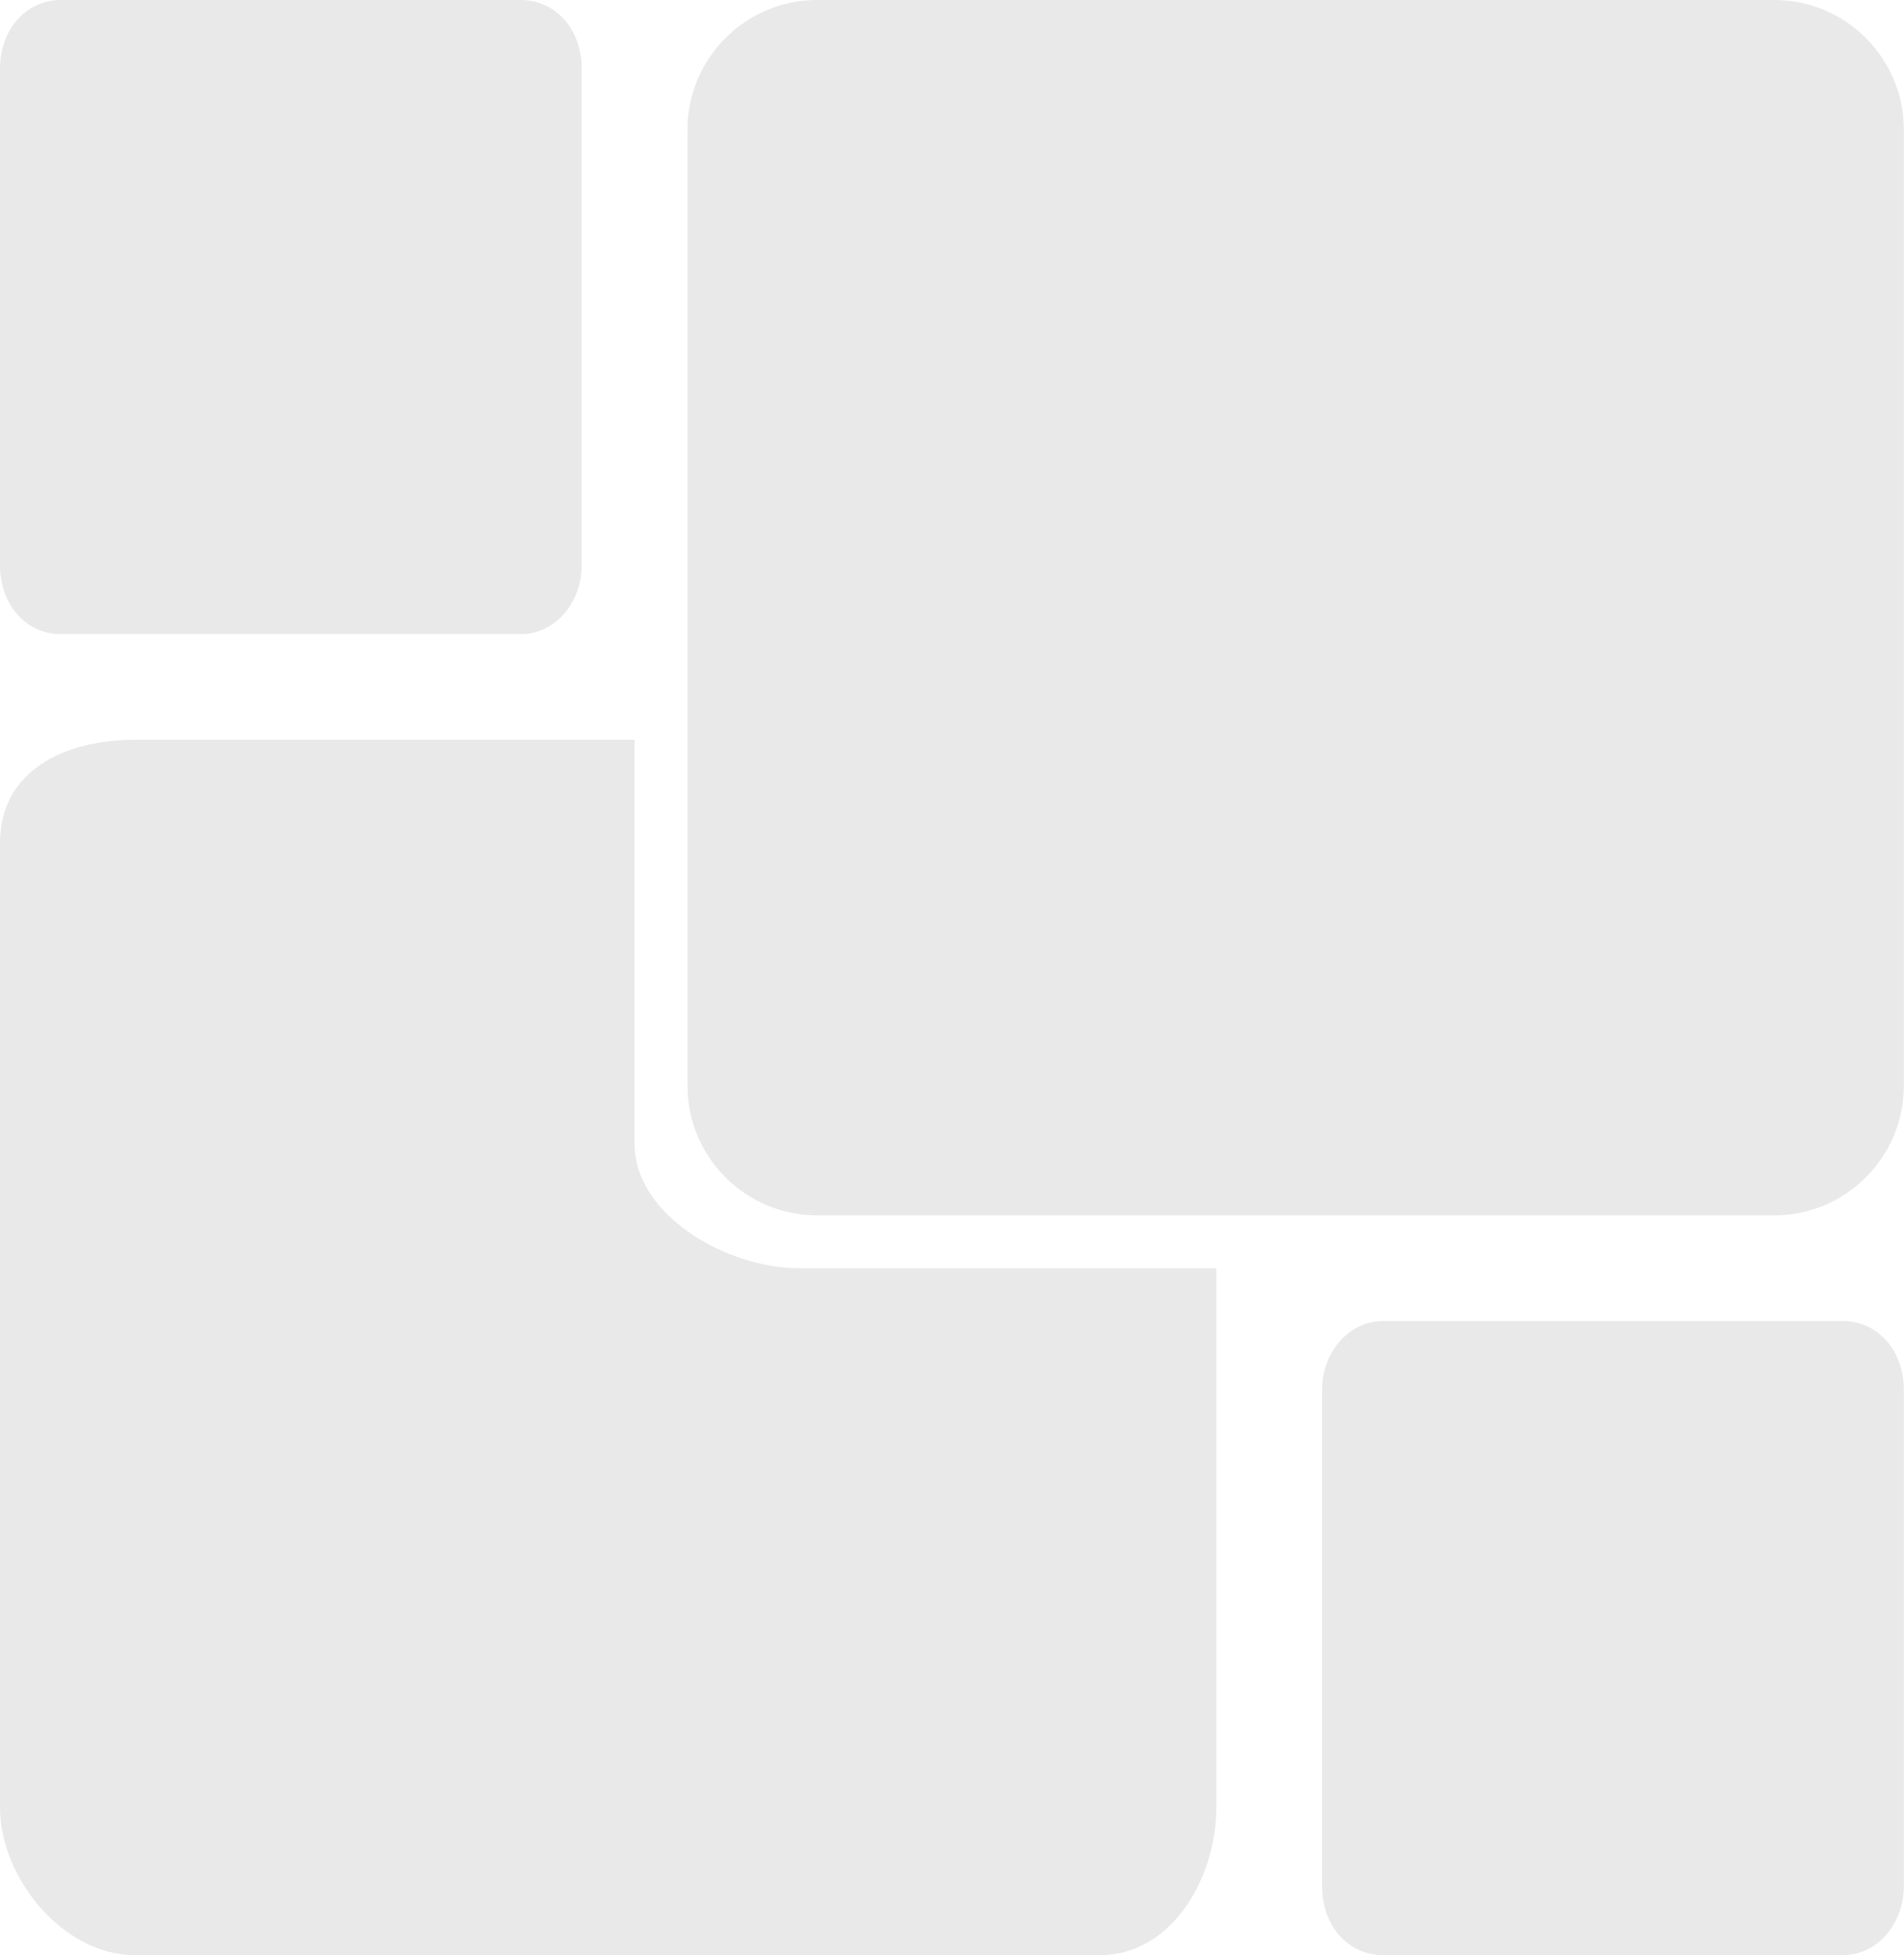 <svg width="302" height="310" viewBox="0 0 302 310" fill="none" xmlns="http://www.w3.org/2000/svg">
<path d="M126.661 201.081C115.337 201.081 100.658 192.703 100.658 181.392V117.297H21.39C10.066 117.297 0 122.324 0 133.635V286.542C0 297.853 10.066 310 21.39 310H174.473C185.797 310 192.927 297.853 192.927 286.542V201.081H126.661Z" fill="#E9E9E9"/>
<path d="M92.27 89.649C92.27 95.514 88.076 100.541 82.623 100.541H9.646C4.194 100.541 0 95.933 0 89.649V10.892C0 4.608 4.194 0 9.646 0H82.623C88.076 0 92.27 4.608 92.27 10.892V89.649Z" fill="#E9E9E9"/>
<path d="M301.973 299.108C301.973 304.972 297.78 310 292.326 310H219.35C213.898 310 209.703 305.392 209.703 299.108V220.351C209.703 214.486 213.898 209.459 219.35 209.459H292.326C297.78 209.459 301.973 214.068 301.973 220.351V299.108Z" fill="#E9E9E9"/>
<path d="M301.973 172.176C301.973 183.486 292.746 192.703 281.423 192.703H129.597C118.273 192.703 109.046 183.486 109.046 172.176V20.527C109.046 9.216 118.273 0 129.597 0H281.423C292.746 0 301.973 9.216 301.973 20.527V172.176Z" fill="#E9E9E9"/>
</svg>
